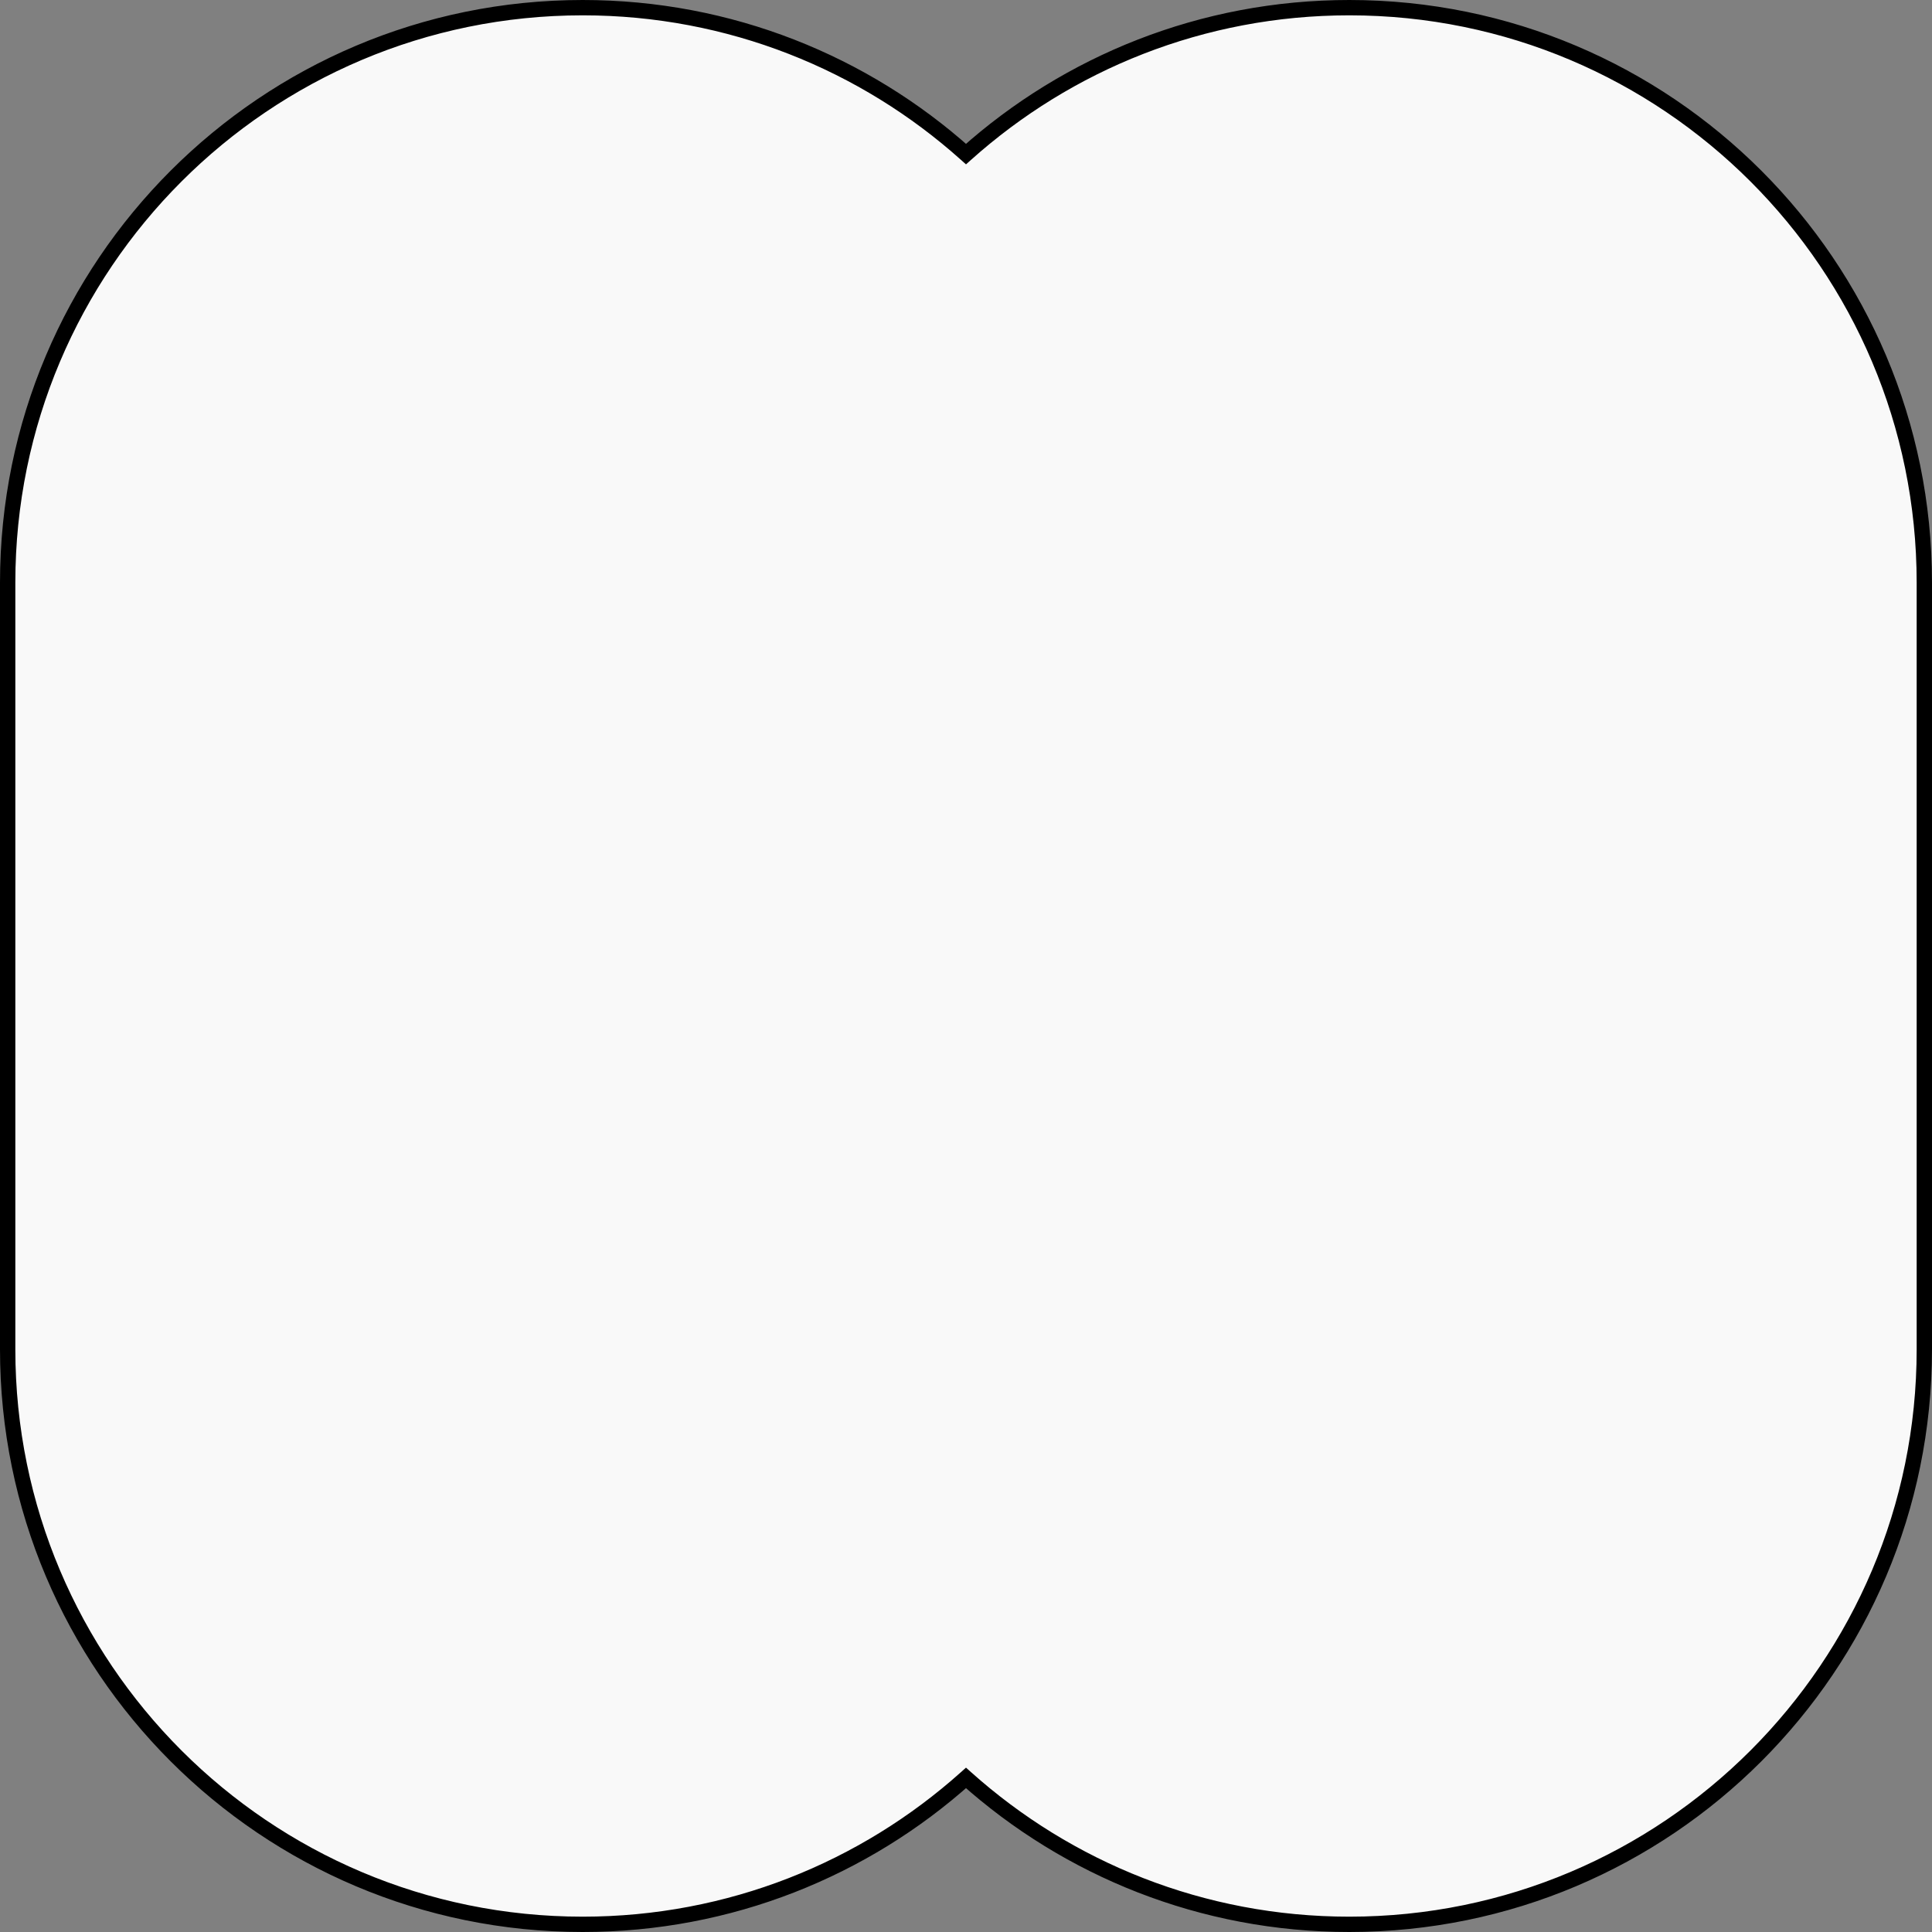 <svg width="252" height="252" viewBox="0 0 252 252" fill="none" xmlns="http://www.w3.org/2000/svg">
<rect x="0" y="0" width="252" height="252" fill="#808080" stroke="none"/>
<path fill-rule="evenodd" clip-rule="evenodd" d="M76 1C34.579 1 1 34.579 1 76V176C1 217.421 34.579 251 76 251C95.209 251 112.731 243.779 126 231.903C139.269 243.779 156.791 251 176 251C217.421 251 251 217.421 251 176V76C251 34.579 217.421 1 176 1C156.791 1 139.269 8.221 126 20.097C112.731 8.221 95.209 1 76 1Z" fill="#F9F9F9"/>
<path d="M126 231.903L126.667 231.158L126 230.561L125.333 231.158L126 231.903ZM126 20.097L125.333 20.843L126 21.439L126.667 20.843L126 20.097ZM2 76C2 35.131 35.131 2 76 2V0C34.026 0 0 34.026 0 76H2ZM2 176V76H0V176H2ZM76 250C35.131 250 2 216.869 2 176H0C0 217.974 34.026 252 76 252V250ZM125.333 231.158C112.24 242.876 94.953 250 76 250V252C95.464 252 113.222 244.682 126.667 232.648L125.333 231.158ZM176 250C157.047 250 139.76 242.876 126.667 231.158L125.333 232.648C138.778 244.682 156.536 252 176 252V250ZM250 176C250 216.869 216.869 250 176 250V252C217.974 252 252 217.974 252 176H250ZM250 76V176H252V76H250ZM176 2C216.869 2 250 35.131 250 76H252C252 34.026 217.974 0 176 0V2ZM126.667 20.843C139.76 9.124 157.047 2 176 2V0C156.536 0 138.778 7.318 125.333 19.352L126.667 20.843ZM76 2C94.953 2 112.24 9.124 125.333 20.843L126.667 19.352C113.222 7.318 95.464 0 76 0V2Z" fill="black"/>
</svg>
